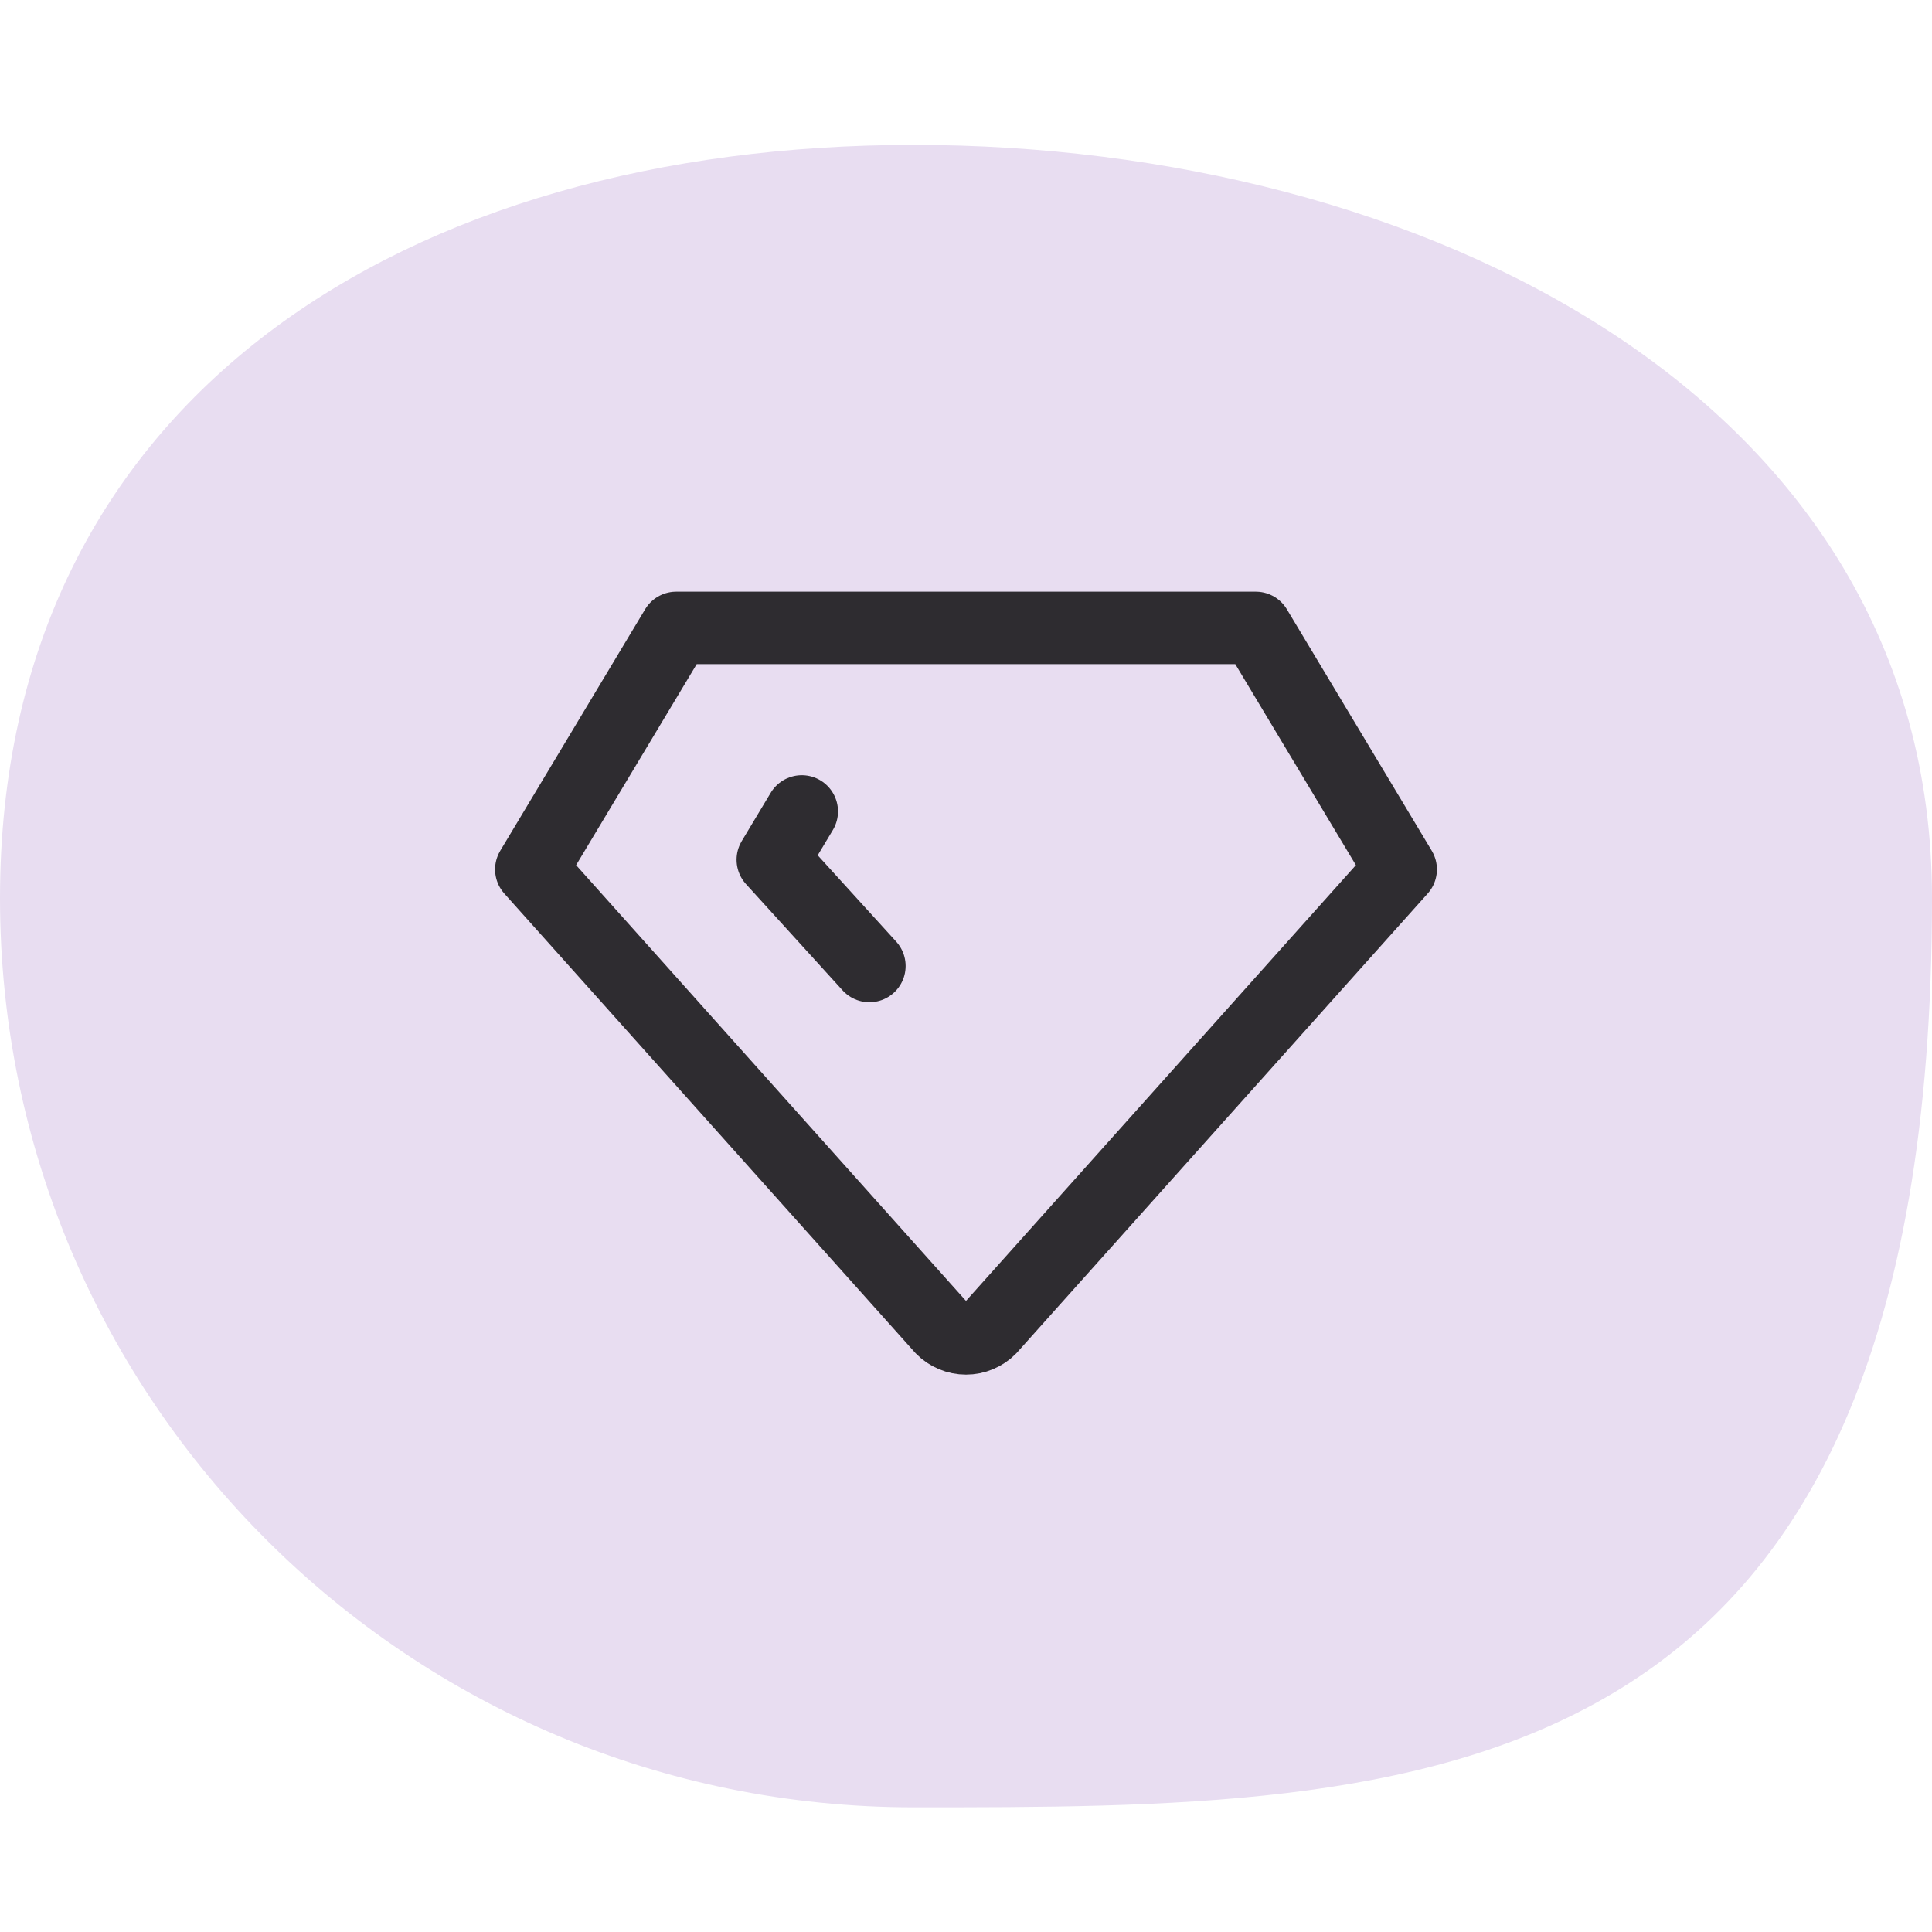 <svg width="40" height="40" viewBox="0 0 40 40" fill="none" xmlns="http://www.w3.org/2000/svg">
<path d="M40 18.596C40 37.419 29.367 37.419 18.919 37.419C8.47 37.419 0 28.991 0 18.596C0 8.201 8.47 3 18.919 3C29.367 3 40 8.201 40 18.596Z" fill="#E8DDF1"/>
<g clip-path="url(#clip0_777_12359)">
<path d="M14 13H26L29 18L20.5 27.5C20.435 27.567 20.357 27.619 20.271 27.655C20.185 27.692 20.093 27.71 20 27.71C19.907 27.71 19.815 27.692 19.729 27.655C19.643 27.619 19.565 27.567 19.5 27.5L11 18L14 13Z" stroke="#2E2C30" stroke-width="1.5" stroke-linecap="round" stroke-linejoin="round"/>
<path d="M18 20L16 17.8L16.6 16.8" stroke="#2E2C30" stroke-width="1.5" stroke-linecap="round" stroke-linejoin="round"/>
</g>
<defs>
<clipPath id="clip0_777_12359">
<rect width="24" height="24" fill="white" transform="translate(8 8)"/>
</clipPath>
</defs>
</svg>
